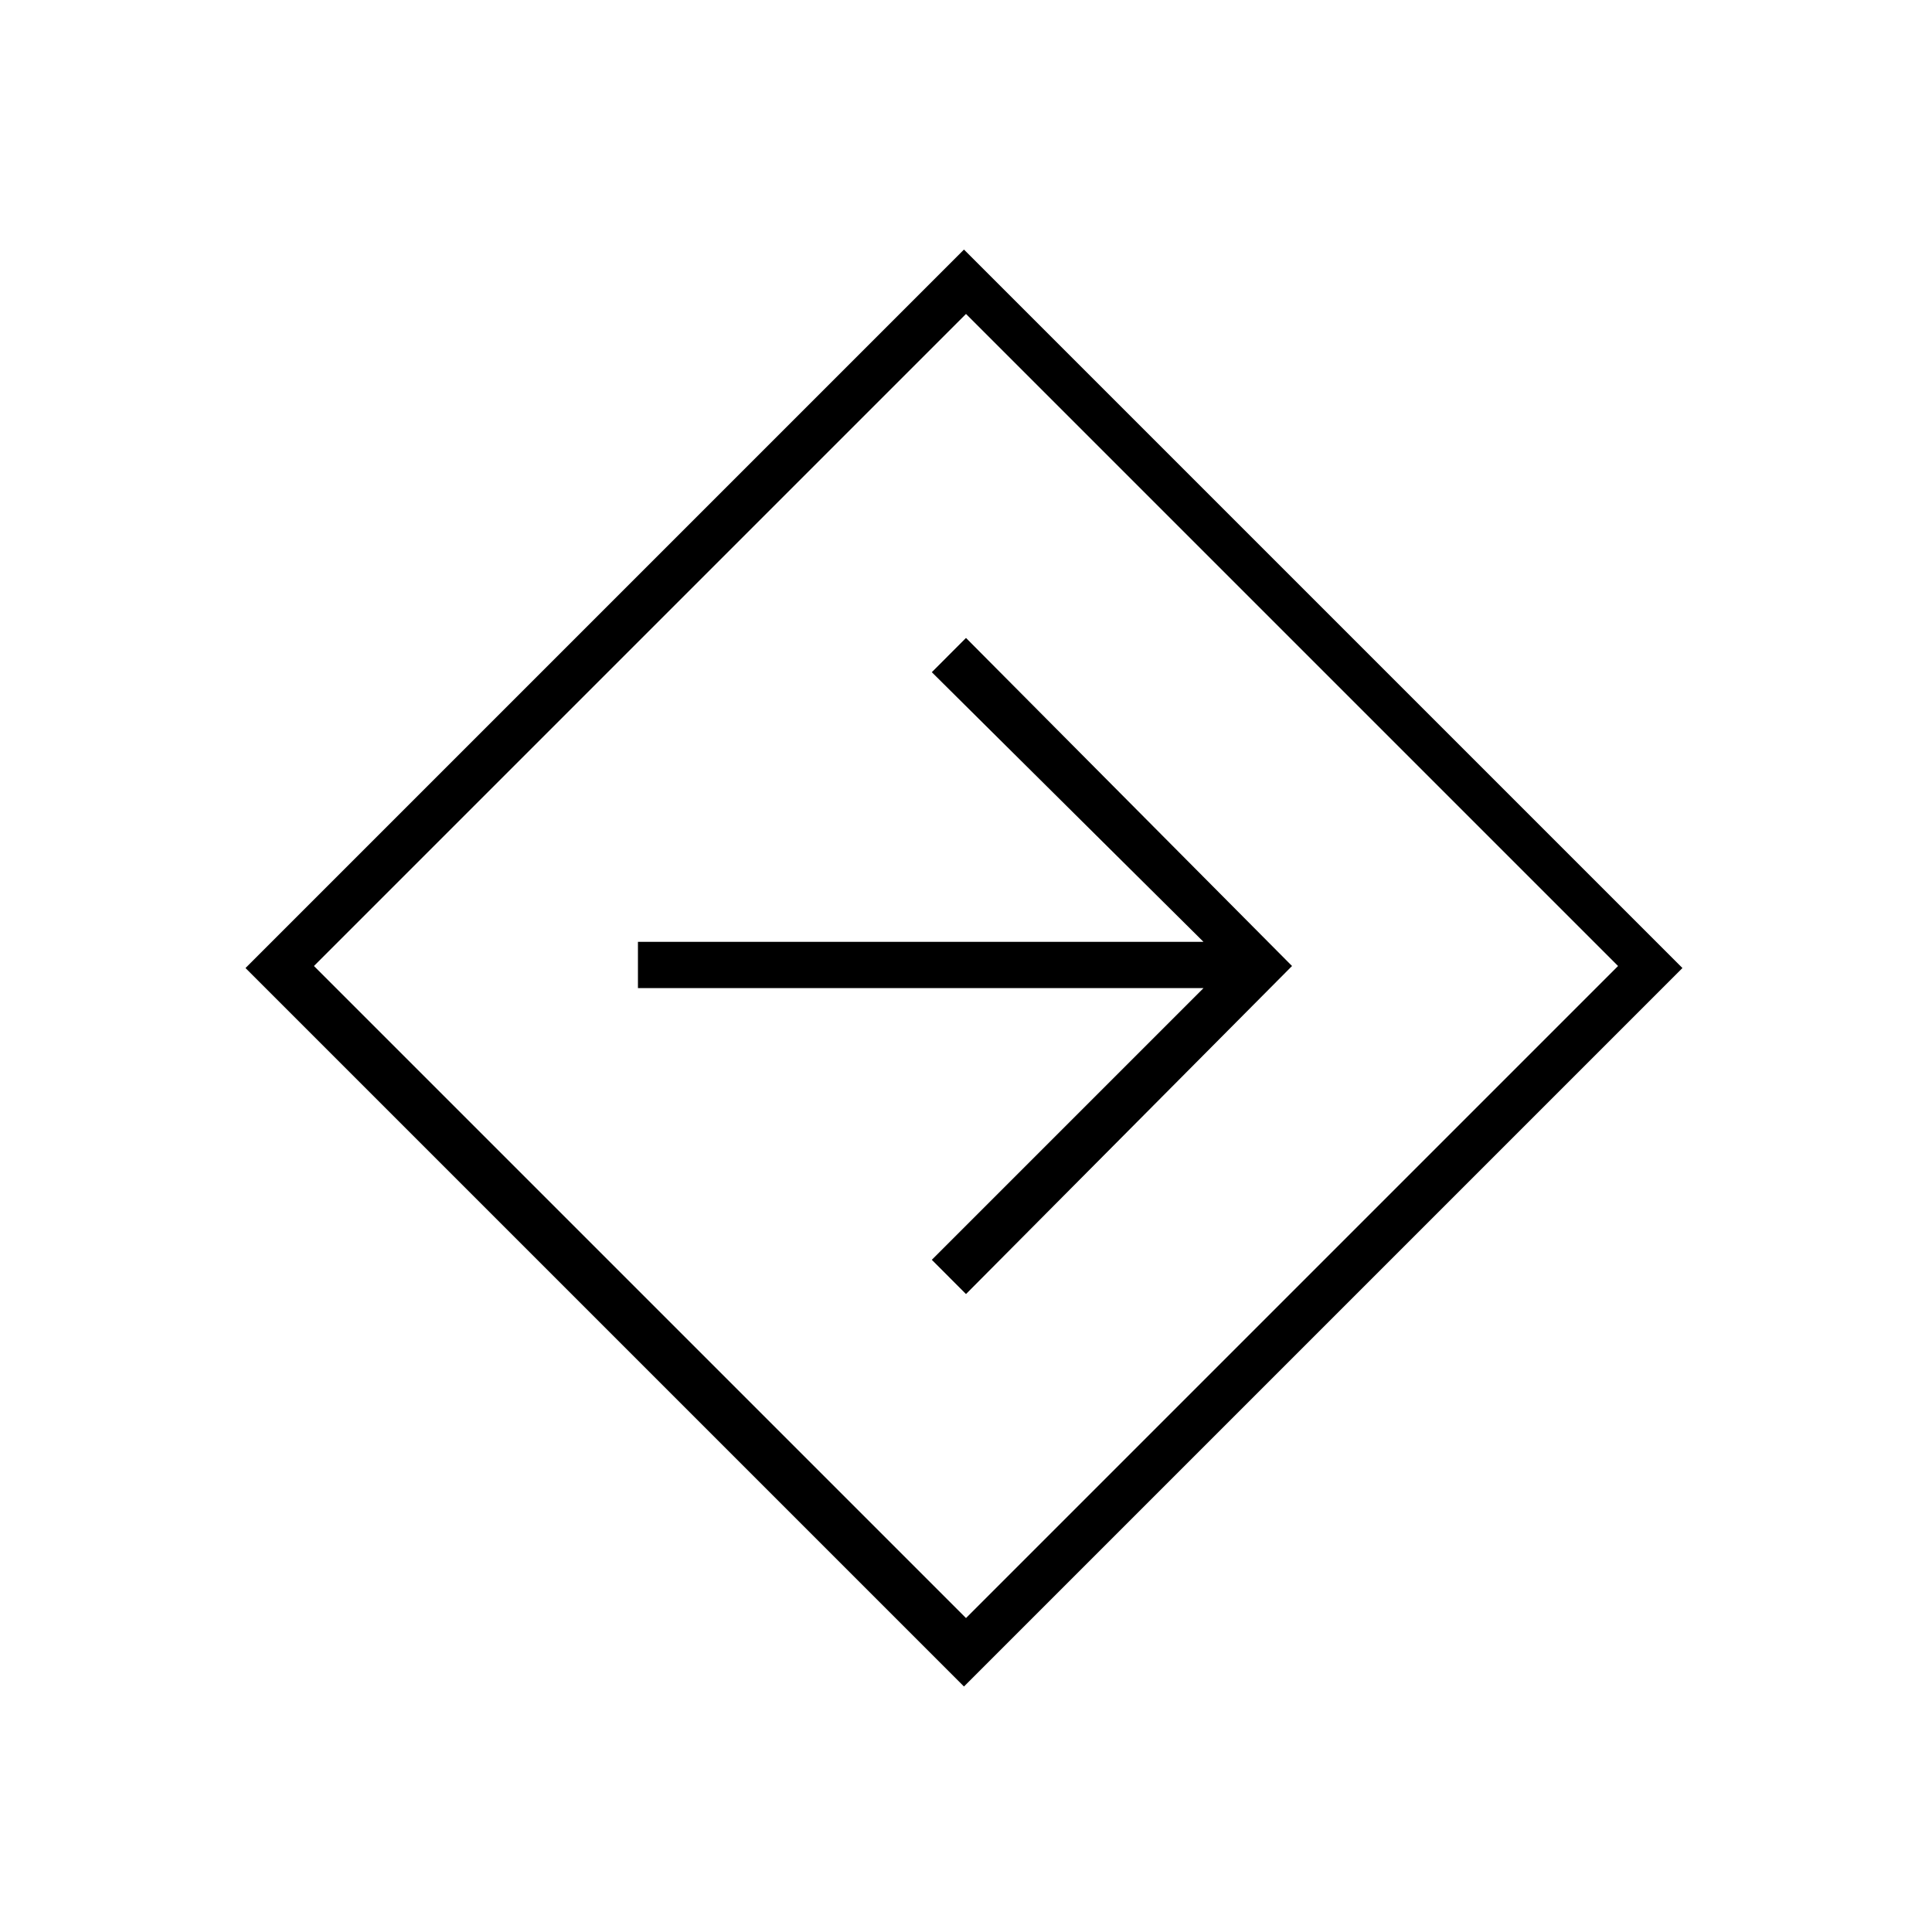 <svg xmlns="http://www.w3.org/2000/svg" height="40" width="40"><path d="M19.958 34.917 5.083 20.042 19.958 5.167 34.833 20.042ZM20 33.5 33.5 20 20 6.5 6.5 20ZM20 26.792 26.75 20 20 13.208 19.292 13.917 24.917 19.5H13.208V20.458H24.917L19.292 26.083ZM20 20Z"/></svg>